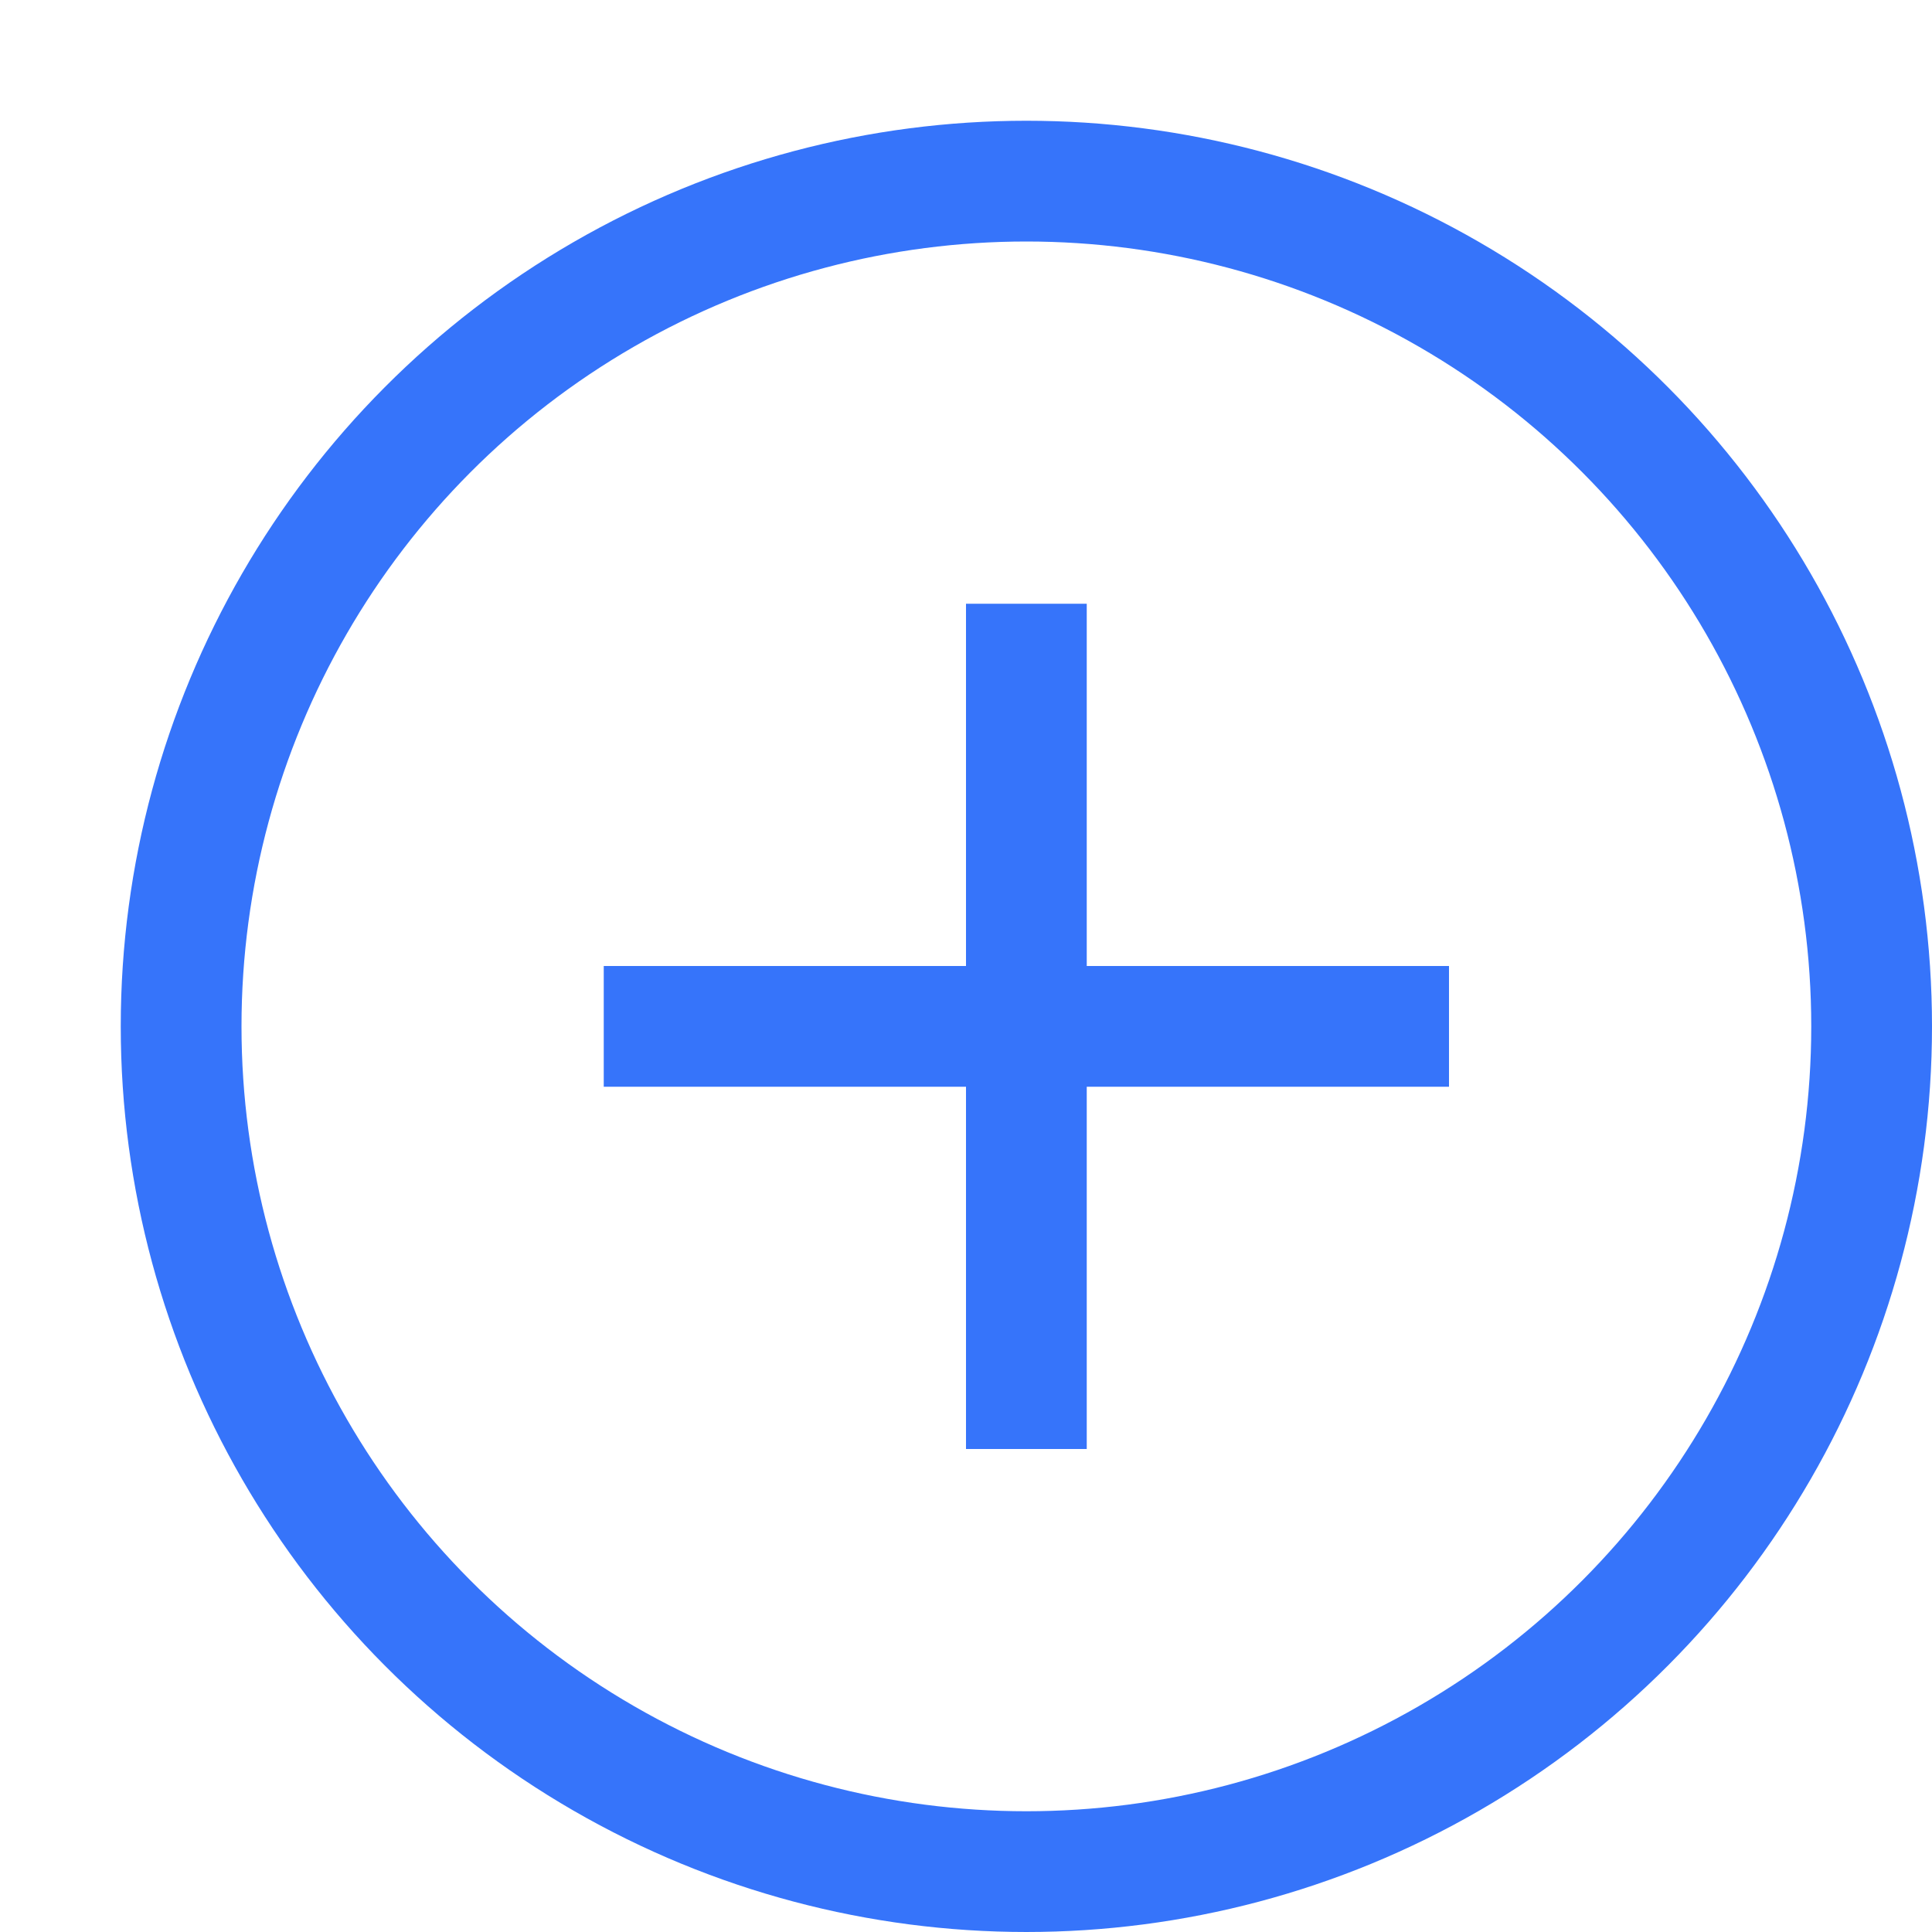 <svg width="16" height="16" viewBox="0 0 16 16" fill="none" xmlns="http://www.w3.org/2000/svg">
<path d="M12 8H5V9H12V8Z" fill="#3674FA"/>
<circle cx="8.5" cy="8.5" r="7" stroke="#3674FA"/>
<path d="M9 5H8V12H9V5Z" fill="#3674FA"/>
</svg>
